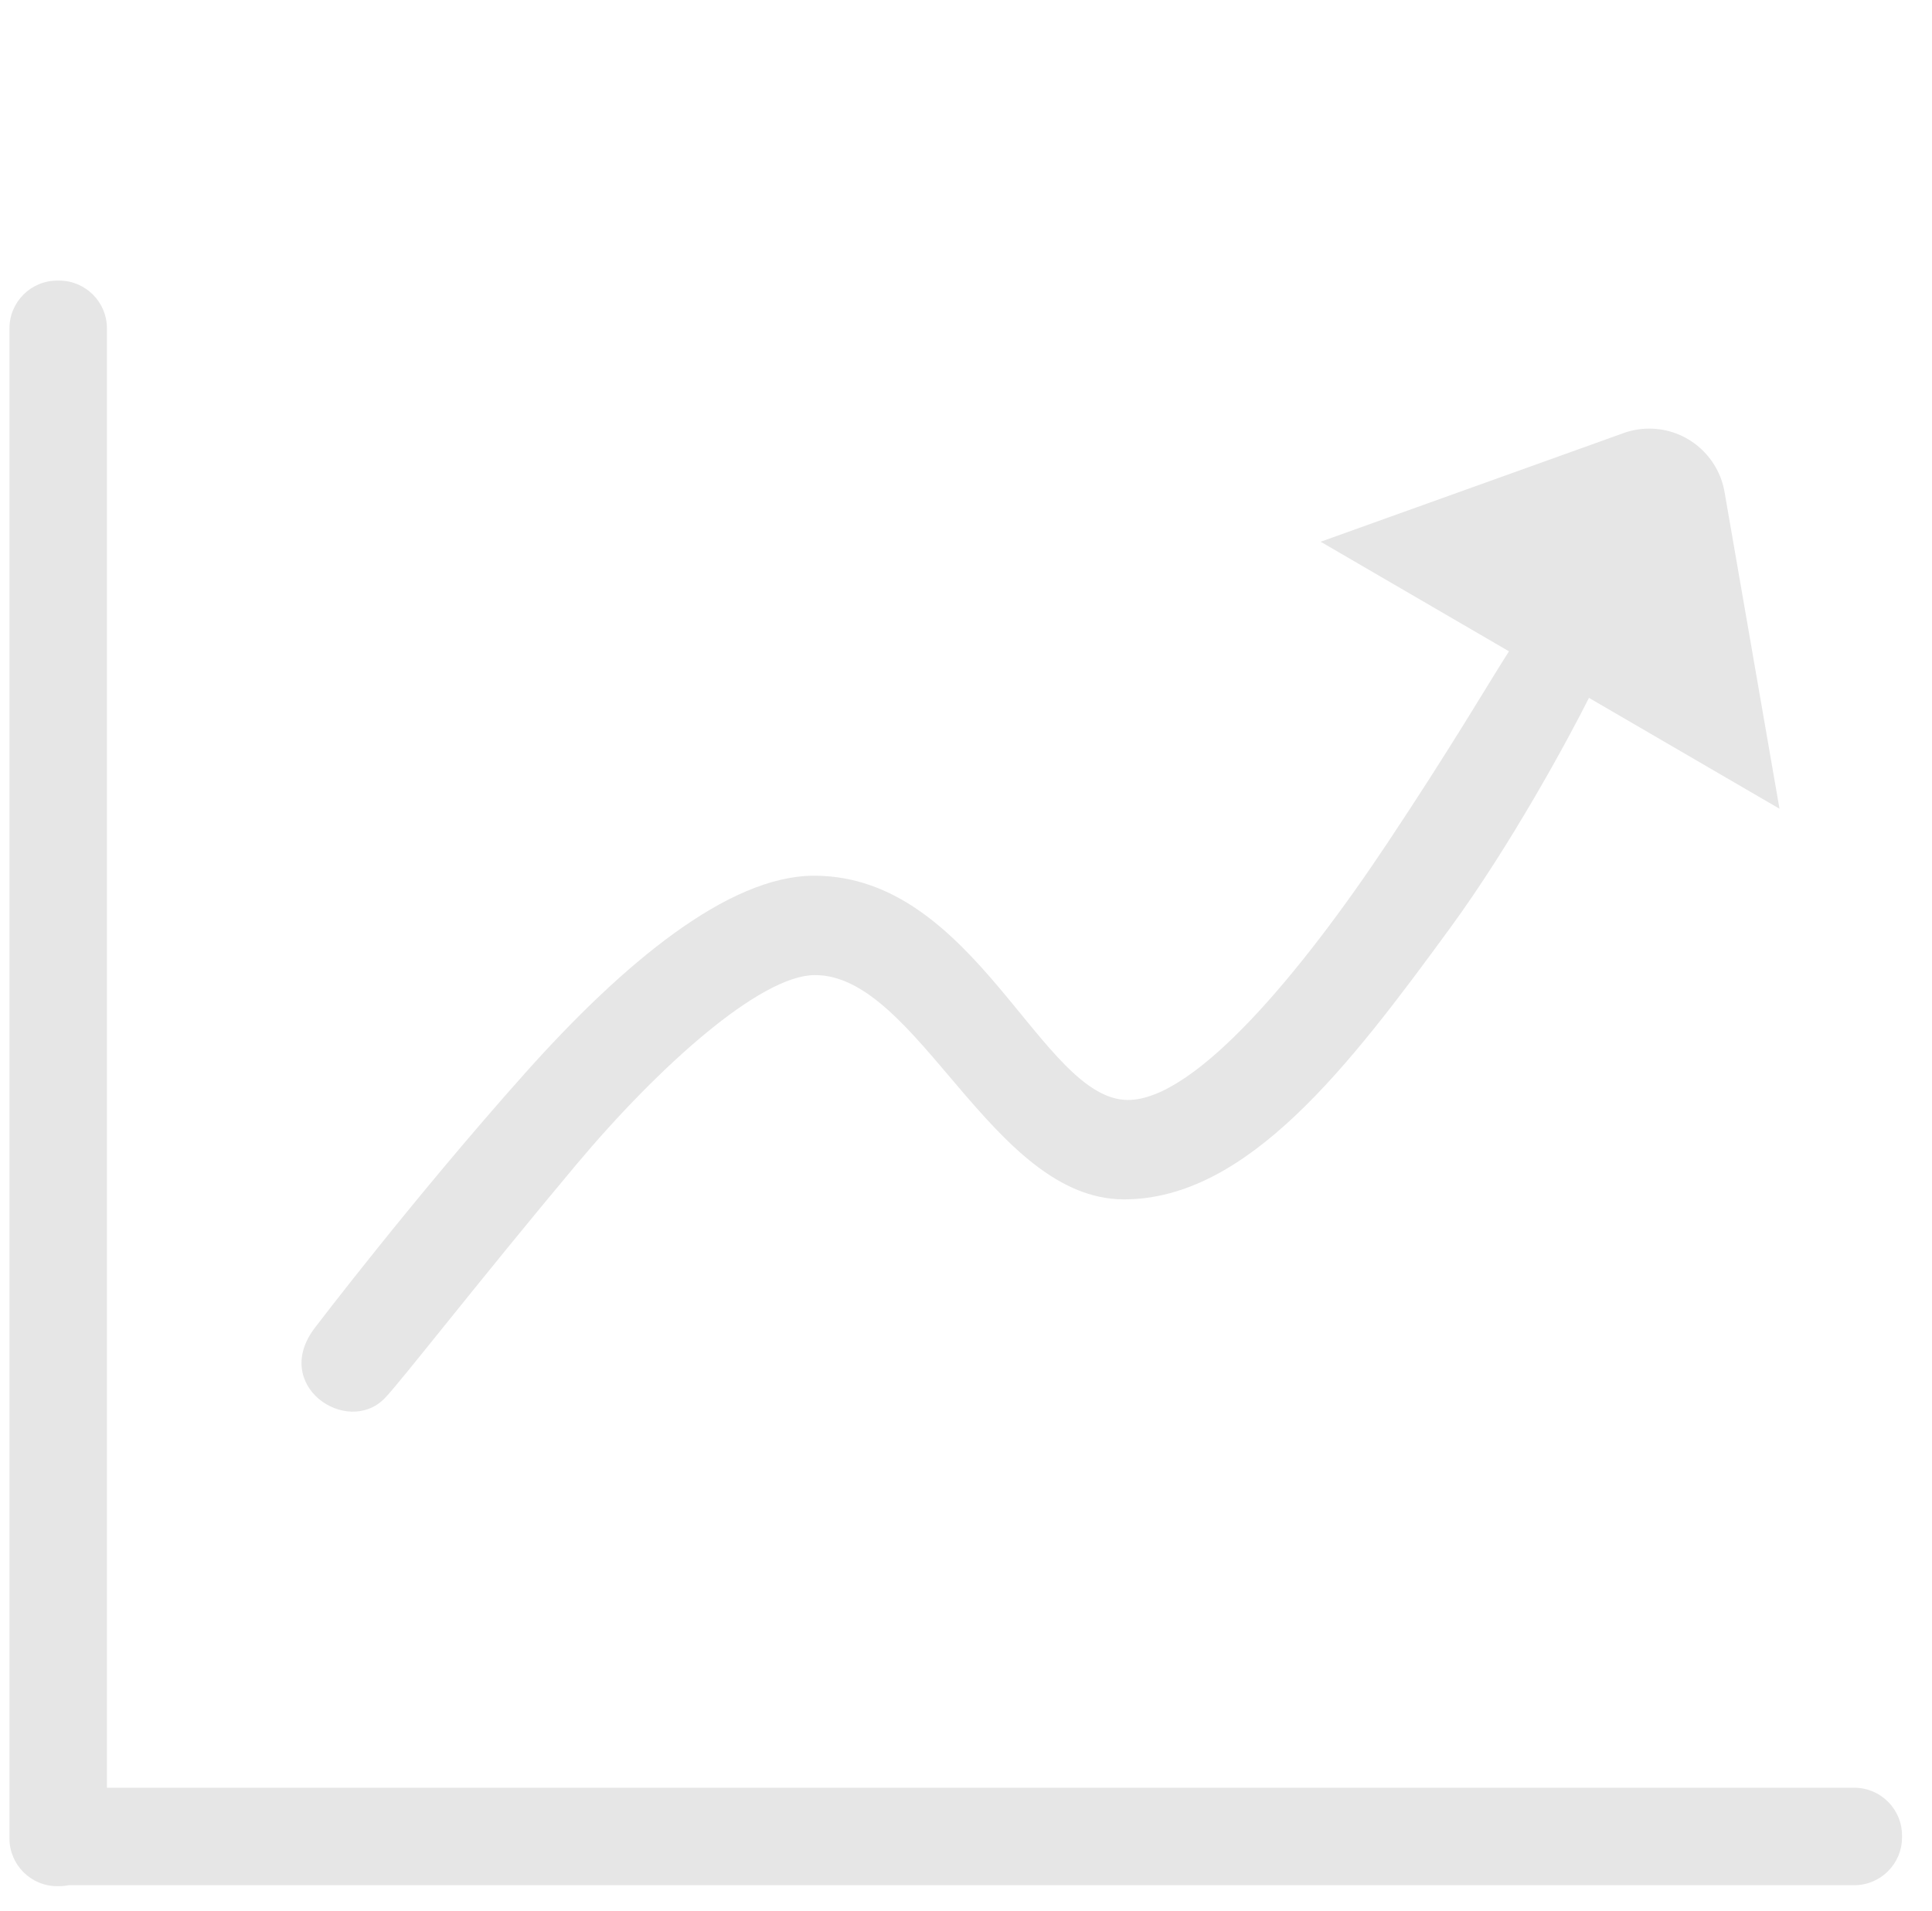 <?xml version="1.0" standalone="no"?><!DOCTYPE svg PUBLIC "-//W3C//DTD SVG 1.1//EN" "http://www.w3.org/Graphics/SVG/1.1/DTD/svg11.dtd"><svg t="1743066658029" class="icon" viewBox="0 0 1035 1024" version="1.1" xmlns="http://www.w3.org/2000/svg" p-id="10614" xmlns:xlink="http://www.w3.org/1999/xlink" width="202.148" height="200"><path d="M993.337 957.781 57.287 957.781 57.287 175.933c0-14.138-11.462-25.6-25.6-25.6l-1.024 0c-14.138 0-25.6 11.462-25.6 25.6l0 807.448 0 1.024 0 0.512c0 14.138 11.462 25.6 25.6 25.6l1.024 0c1.751 0 3.461-0.177 5.114-0.512l956.536 0c14.138 0 25.6-11.462 25.6-25.6l0-1.024C1018.937 969.243 1007.475 957.781 993.337 957.781z" fill="#e6e6e6" p-id="10615"></path><path d="M206.165 749.056c8.588-8.869 51.109-63.716 102.4-124.928 44.417-53.008 98.577-101.359 127.659-101.717 55.296-0.683 94.891 120.149 165.888 120.149 66.219 0 120.81-71.595 174.763-145.408 32.941-45.067 63.383-101.421 74.361-123.271l102.064 59.394L923.919 263.91c-3.192-19.442-20.064-34.278-40.409-34.278-5.321 0-10.399 1.025-15.063 2.871l-160.944 57.735 100.872 58.7c-13.263 20.855-30.089 50.044-64.951 102.474-46.297 69.627-103.083 137.899-139.174 137.899-46.511 0-81.327-120.149-168.1-120.149-46.047 0-102.468 47.052-154.892 105.813-59.489 66.682-112.358 136.105-112.358 136.105C144.725 742.229 185.991 769.889 206.165 749.056z" fill="#e6e6e6" p-id="10616"></path></svg>
